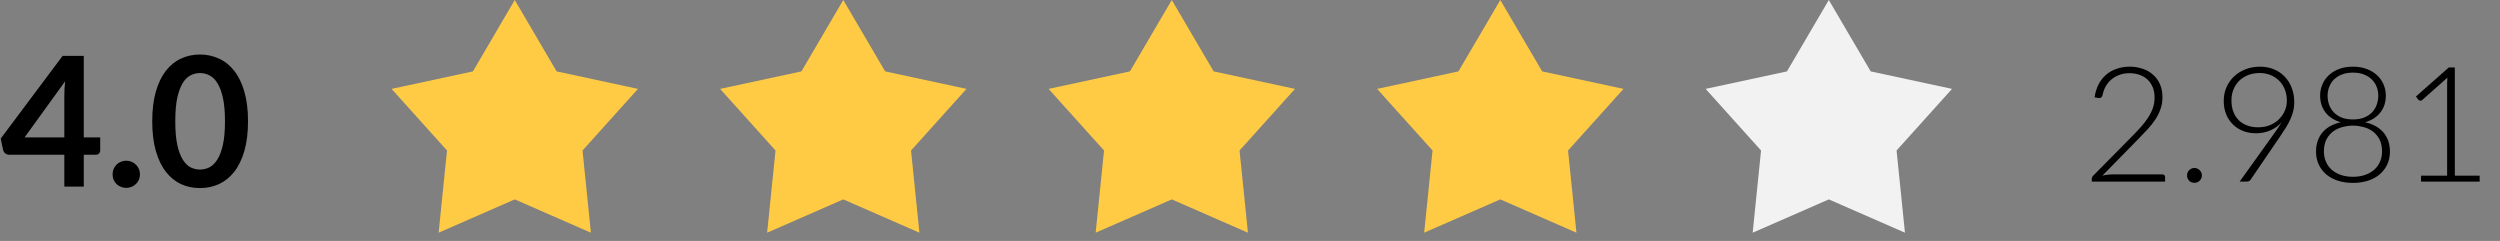 <svg width="249" height="24" viewBox="0 0 249 24" fill="none" xmlns="http://www.w3.org/2000/svg">
<rect x="0" y="0" width="249" height="24" fill="#808080" stroke="none"/>
<path d="M6.408 13.683V9.426C6.408 9.024 6.435 8.58 6.489 8.094L2.448 13.683H6.408ZM9.981 13.683V14.97C9.981 15.09 9.942 15.195 9.864 15.285C9.786 15.369 9.675 15.411 9.531 15.411H8.343V18.588H6.408V15.411H0.918C0.768 15.411 0.636 15.366 0.522 15.276C0.408 15.18 0.336 15.063 0.306 14.925L0.072 13.8L6.237 5.565H8.343V13.683H9.981ZM11.215 17.364C11.215 17.178 11.248 17.001 11.314 16.833C11.386 16.665 11.482 16.521 11.602 16.401C11.722 16.281 11.866 16.185 12.034 16.113C12.202 16.041 12.382 16.005 12.574 16.005C12.766 16.005 12.943 16.041 13.105 16.113C13.273 16.185 13.417 16.281 13.537 16.401C13.663 16.521 13.762 16.665 13.834 16.833C13.906 17.001 13.942 17.178 13.942 17.364C13.942 17.556 13.906 17.736 13.834 17.904C13.762 18.066 13.663 18.207 13.537 18.327C13.417 18.447 13.273 18.54 13.105 18.606C12.943 18.678 12.766 18.714 12.574 18.714C12.382 18.714 12.202 18.678 12.034 18.606C11.866 18.54 11.722 18.447 11.602 18.327C11.482 18.207 11.386 18.066 11.314 17.904C11.248 17.736 11.215 17.556 11.215 17.364ZM24.703 12.081C24.703 13.215 24.58 14.202 24.334 15.042C24.094 15.876 23.758 16.566 23.326 17.112C22.9 17.658 22.393 18.066 21.805 18.336C21.223 18.6 20.593 18.732 19.915 18.732C19.237 18.732 18.607 18.6 18.025 18.336C17.449 18.066 16.948 17.658 16.522 17.112C16.096 16.566 15.763 15.876 15.523 15.042C15.283 14.202 15.163 13.215 15.163 12.081C15.163 10.941 15.283 9.954 15.523 9.12C15.763 8.286 16.096 7.596 16.522 7.05C16.948 6.504 17.449 6.099 18.025 5.835C18.607 5.565 19.237 5.43 19.915 5.43C20.593 5.43 21.223 5.565 21.805 5.835C22.393 6.099 22.9 6.504 23.326 7.05C23.758 7.596 24.094 8.286 24.334 9.12C24.58 9.954 24.703 10.941 24.703 12.081ZM22.408 12.081C22.408 11.139 22.339 10.359 22.201 9.741C22.063 9.123 21.877 8.631 21.643 8.265C21.415 7.899 21.151 7.644 20.851 7.5C20.551 7.35 20.239 7.275 19.915 7.275C19.597 7.275 19.288 7.35 18.988 7.5C18.694 7.644 18.433 7.899 18.205 8.265C17.977 8.631 17.794 9.123 17.656 9.741C17.524 10.359 17.458 11.139 17.458 12.081C17.458 13.023 17.524 13.803 17.656 14.421C17.794 15.039 17.977 15.531 18.205 15.897C18.433 16.263 18.694 16.521 18.988 16.671C19.288 16.815 19.597 16.887 19.915 16.887C20.239 16.887 20.551 16.815 20.851 16.671C21.151 16.521 21.415 16.263 21.643 15.897C21.877 15.531 22.063 15.039 22.201 14.421C22.339 13.803 22.408 13.023 22.408 12.081Z" fill="black"/>
<path d="M51.27 0L55.441 7.111L63.541 8.853L58.019 14.989L58.854 23.177L51.27 19.858L43.687 23.177L44.522 14.989L39.001 8.853L47.1 7.111L51.27 0Z" fill="#FFCB45"/>
<path d="M83.991 0L88.162 7.111L96.261 8.853L90.739 14.989L91.574 23.177L83.991 19.858L76.407 23.177L77.242 14.989L71.721 8.853L79.82 7.111L83.991 0Z" fill="#FFCB45"/>
<path d="M116.71 0L120.881 7.111L128.98 8.853L123.459 14.989L124.294 23.177L116.71 19.858L109.127 23.177L109.962 14.989L104.44 8.853L112.54 7.111L116.71 0Z" fill="#FFCB45"/>
<path d="M149.431 0L153.601 7.111L161.701 8.853L156.179 14.989L157.014 23.177L149.431 19.858L141.847 23.177L142.682 14.989L137.161 8.853L145.26 7.111L149.431 0Z" fill="#FFCB45"/>
<path d="M182.15 0L186.321 7.111L194.42 8.853L188.898 14.989L189.733 23.177L182.15 19.858L174.567 23.177L175.401 14.989L169.88 8.853L177.979 7.111L182.15 0Z" fill="#F2F2F2"/>
<path d="M215.372 17.368C215.457 17.368 215.524 17.395 215.572 17.448C215.62 17.496 215.644 17.56 215.644 17.64V18.088H208.34V17.816C208.34 17.758 208.353 17.699 208.38 17.64C208.412 17.576 208.452 17.523 208.5 17.48L212.364 13.568C212.684 13.243 212.98 12.928 213.252 12.624C213.524 12.32 213.759 12.014 213.956 11.704C214.159 11.395 214.316 11.078 214.428 10.752C214.54 10.427 214.596 10.08 214.596 9.712C214.596 9.296 214.527 8.936 214.388 8.632C214.249 8.323 214.065 8.07 213.836 7.872C213.607 7.675 213.34 7.528 213.036 7.432C212.732 7.336 212.417 7.288 212.092 7.288C211.735 7.288 211.404 7.344 211.1 7.456C210.801 7.563 210.535 7.715 210.3 7.912C210.071 8.104 209.879 8.336 209.724 8.608C209.575 8.875 209.471 9.168 209.412 9.488C209.375 9.606 209.324 9.683 209.26 9.72C209.201 9.758 209.119 9.771 209.012 9.76L208.62 9.696C208.689 9.211 208.823 8.779 209.02 8.4C209.217 8.022 209.468 7.702 209.772 7.44C210.076 7.179 210.428 6.982 210.828 6.848C211.228 6.71 211.66 6.64 212.124 6.64C212.556 6.64 212.967 6.704 213.356 6.832C213.751 6.955 214.097 7.144 214.396 7.4C214.7 7.651 214.94 7.968 215.116 8.352C215.292 8.731 215.38 9.176 215.38 9.688C215.38 10.115 215.313 10.512 215.18 10.88C215.052 11.243 214.876 11.592 214.652 11.928C214.428 12.264 214.167 12.592 213.868 12.912C213.575 13.227 213.265 13.55 212.94 13.88L209.396 17.496C209.567 17.454 209.743 17.422 209.924 17.4C210.111 17.379 210.297 17.368 210.484 17.368H215.372ZM217.829 17.472C217.829 17.371 217.848 17.275 217.885 17.184C217.923 17.094 217.973 17.016 218.037 16.952C218.107 16.883 218.184 16.83 218.269 16.792C218.36 16.75 218.459 16.728 218.565 16.728C218.667 16.728 218.763 16.75 218.853 16.792C218.944 16.83 219.021 16.883 219.085 16.952C219.155 17.016 219.208 17.094 219.245 17.184C219.288 17.275 219.309 17.371 219.309 17.472C219.309 17.579 219.288 17.678 219.245 17.768C219.208 17.854 219.155 17.931 219.085 18C219.021 18.064 218.944 18.115 218.853 18.152C218.763 18.19 218.667 18.208 218.565 18.208C218.357 18.208 218.181 18.139 218.037 18C217.899 17.856 217.829 17.68 217.829 17.472ZM224.908 12.68C225.361 12.68 225.766 12.603 226.124 12.448C226.481 12.294 226.78 12.091 227.02 11.84C227.265 11.59 227.452 11.31 227.58 11C227.708 10.686 227.772 10.368 227.772 10.048C227.772 9.638 227.705 9.262 227.572 8.92C227.438 8.579 227.252 8.288 227.012 8.048C226.772 7.803 226.486 7.614 226.156 7.48C225.83 7.342 225.473 7.272 225.084 7.272C224.662 7.272 224.278 7.339 223.932 7.472C223.585 7.606 223.286 7.792 223.036 8.032C222.79 8.272 222.598 8.56 222.46 8.896C222.321 9.227 222.252 9.592 222.252 9.992C222.252 10.408 222.313 10.784 222.436 11.12C222.564 11.451 222.742 11.734 222.972 11.968C223.206 12.198 223.486 12.374 223.812 12.496C224.142 12.619 224.508 12.68 224.908 12.68ZM226.42 13.416C226.58 13.187 226.729 12.974 226.868 12.776C227.006 12.574 227.132 12.376 227.244 12.184C226.934 12.531 226.558 12.8 226.116 12.992C225.673 13.179 225.201 13.272 224.7 13.272C224.236 13.272 223.806 13.198 223.412 13.048C223.022 12.894 222.684 12.675 222.396 12.392C222.108 12.11 221.884 11.771 221.724 11.376C221.564 10.976 221.484 10.531 221.484 10.04C221.484 9.555 221.574 9.107 221.756 8.696C221.937 8.28 222.188 7.92 222.508 7.616C222.828 7.312 223.206 7.075 223.644 6.904C224.086 6.728 224.569 6.64 225.092 6.64C225.593 6.64 226.052 6.726 226.468 6.896C226.889 7.067 227.249 7.31 227.548 7.624C227.852 7.934 228.086 8.307 228.252 8.744C228.422 9.176 228.508 9.659 228.508 10.192C228.508 10.486 228.476 10.766 228.412 11.032C228.353 11.299 228.262 11.566 228.14 11.832C228.022 12.099 227.878 12.374 227.708 12.656C227.537 12.934 227.342 13.232 227.124 13.552L224.156 17.904C224.076 18.027 223.945 18.088 223.764 18.088H223.068L226.42 13.416ZM234.357 17.608C234.789 17.608 235.181 17.55 235.533 17.432C235.89 17.31 236.197 17.139 236.453 16.92C236.709 16.696 236.906 16.43 237.045 16.12C237.183 15.811 237.253 15.467 237.253 15.088C237.253 14.592 237.162 14.179 236.981 13.848C236.799 13.518 236.567 13.254 236.285 13.056C236.002 12.859 235.69 12.72 235.349 12.64C235.007 12.555 234.677 12.512 234.357 12.512C234.037 12.512 233.706 12.555 233.365 12.64C233.023 12.72 232.711 12.859 232.429 13.056C232.146 13.254 231.914 13.518 231.733 13.848C231.551 14.179 231.461 14.592 231.461 15.088C231.461 15.467 231.53 15.811 231.669 16.12C231.807 16.43 232.002 16.696 232.253 16.92C232.509 17.139 232.815 17.31 233.173 17.432C233.53 17.55 233.925 17.608 234.357 17.608ZM231.829 9.536C231.829 9.84 231.877 10.134 231.973 10.416C232.074 10.699 232.229 10.952 232.437 11.176C232.645 11.395 232.906 11.571 233.221 11.704C233.541 11.832 233.919 11.896 234.357 11.896C234.789 11.896 235.162 11.832 235.477 11.704C235.797 11.571 236.061 11.395 236.269 11.176C236.477 10.952 236.629 10.699 236.725 10.416C236.826 10.134 236.877 9.84 236.877 9.536C236.877 9.211 236.821 8.91 236.709 8.632C236.597 8.35 236.431 8.104 236.213 7.896C235.999 7.688 235.735 7.526 235.421 7.408C235.111 7.291 234.757 7.232 234.357 7.232C233.957 7.232 233.599 7.291 233.285 7.408C232.97 7.526 232.703 7.688 232.485 7.896C232.271 8.104 232.109 8.35 231.997 8.632C231.885 8.91 231.829 9.211 231.829 9.536ZM235.565 12.176C235.927 12.256 236.258 12.376 236.557 12.536C236.861 12.696 237.122 12.896 237.341 13.136C237.559 13.376 237.73 13.659 237.853 13.984C237.975 14.31 238.037 14.68 238.037 15.096C238.037 15.576 237.946 16.008 237.765 16.392C237.583 16.776 237.33 17.104 237.005 17.376C236.685 17.648 236.298 17.856 235.845 18C235.397 18.144 234.901 18.216 234.357 18.216C233.813 18.216 233.314 18.144 232.861 18C232.413 17.856 232.026 17.648 231.701 17.376C231.381 17.104 231.13 16.776 230.949 16.392C230.767 16.008 230.677 15.576 230.677 15.096C230.677 14.68 230.738 14.31 230.861 13.984C230.983 13.659 231.151 13.376 231.365 13.136C231.583 12.896 231.842 12.696 232.141 12.536C232.445 12.376 232.778 12.256 233.141 12.176C232.81 12.08 232.517 11.95 232.261 11.784C232.005 11.619 231.789 11.422 231.613 11.192C231.442 10.963 231.311 10.71 231.221 10.432C231.13 10.15 231.085 9.848 231.085 9.528C231.085 9.128 231.159 8.752 231.309 8.4C231.463 8.048 231.682 7.742 231.965 7.48C232.247 7.219 232.589 7.014 232.989 6.864C233.394 6.715 233.85 6.64 234.357 6.64C234.858 6.64 235.309 6.715 235.709 6.864C236.114 7.014 236.458 7.219 236.741 7.48C237.029 7.742 237.247 8.048 237.397 8.4C237.551 8.752 237.629 9.128 237.629 9.528C237.629 9.848 237.583 10.15 237.493 10.432C237.402 10.71 237.269 10.963 237.093 11.192C236.917 11.416 236.701 11.614 236.445 11.784C236.189 11.95 235.895 12.08 235.565 12.176ZM246.974 17.496V18.088H241.134V17.496H243.734V8.312C243.734 8.131 243.742 7.939 243.758 7.736L241.262 9.952C241.187 10.016 241.113 10.04 241.038 10.024C240.963 10.008 240.905 9.976 240.862 9.928L240.63 9.608L243.902 6.72H244.502V17.496H246.974Z" fill="black"/>
</svg>
